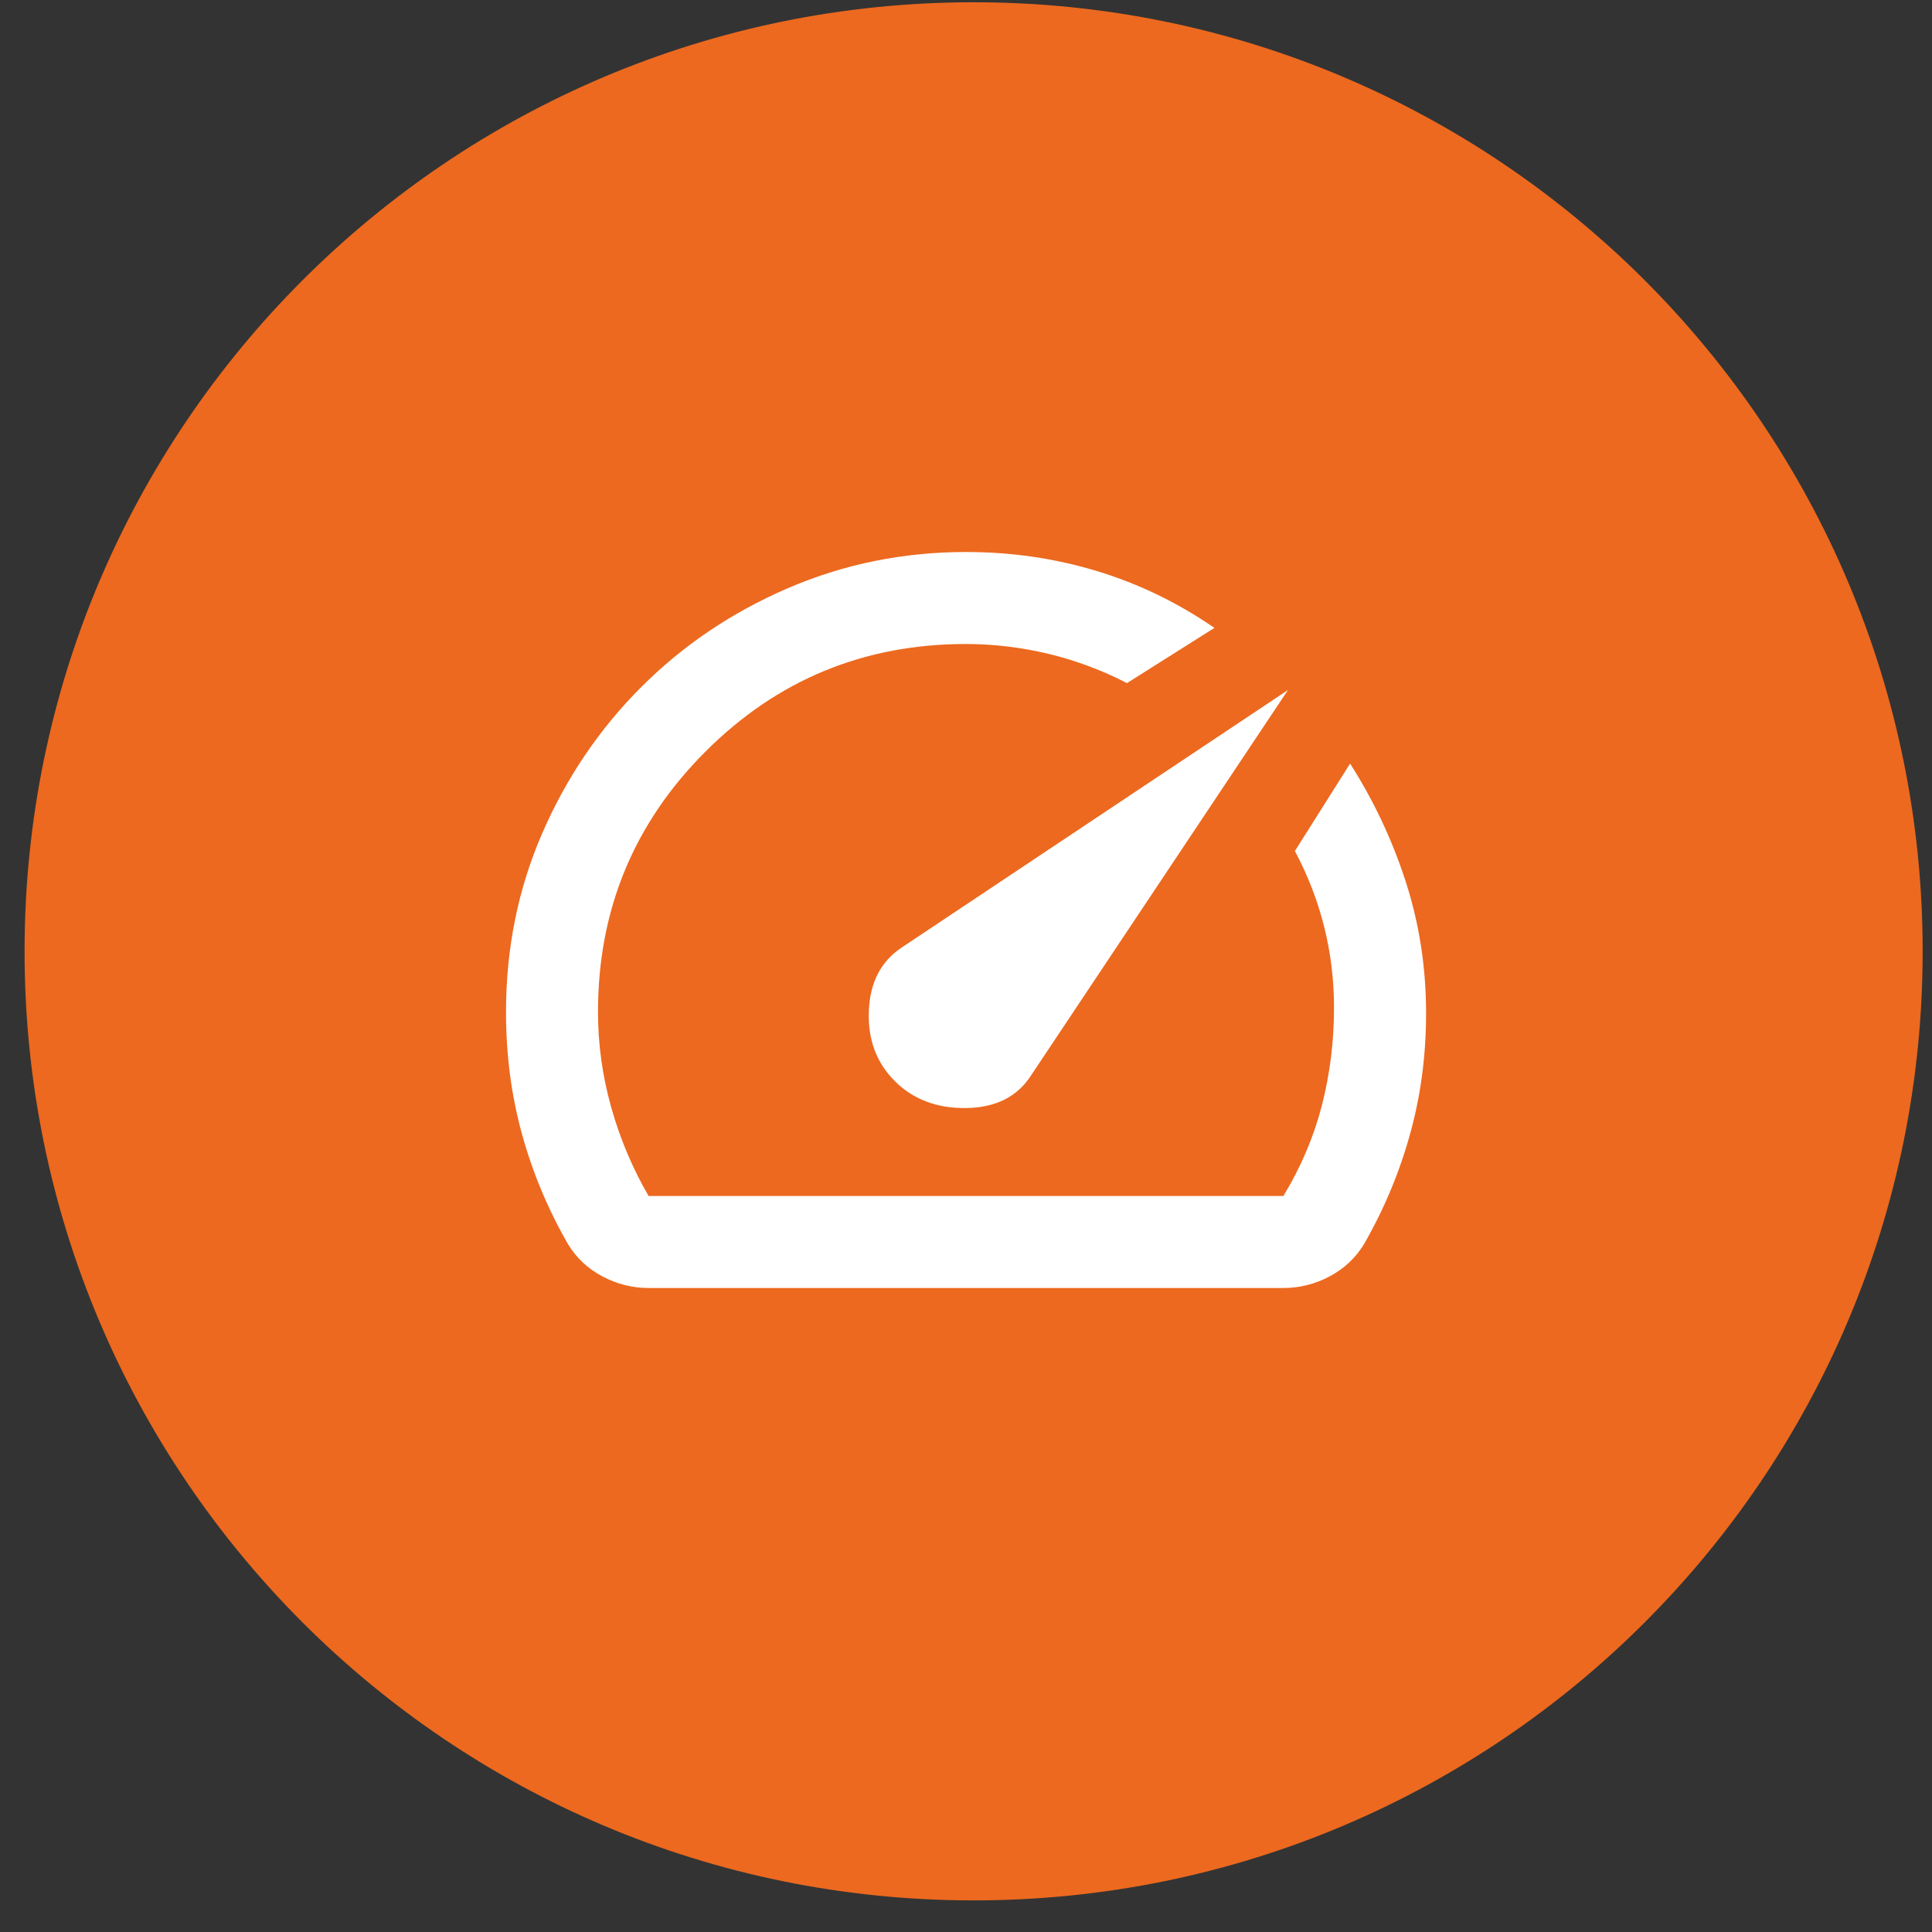 <svg width="42" height="42" viewBox="0 0 42 42" fill="none" xmlns="http://www.w3.org/2000/svg">
<rect x="0" y="0" width="42" height="42" fill="#333333" stroke="none"/>
<g clip-path="url(#clip0_17_484)">
<path d="M41.797 20.681C41.797 9.287 32.56 0.049 21.166 0.049C9.771 0.049 0.534 9.287 0.534 20.681C0.534 32.076 9.771 41.313 21.166 41.313C32.56 41.313 41.797 32.076 41.797 20.681Z" fill="#EC691F"/>
<path d="M19.45 23.5C19.85 23.9 20.367 24.096 21 24.088C21.633 24.08 22.1 23.851 22.4 23.4L28 15L19.6 20.6C19.15 20.9 18.913 21.358 18.888 21.975C18.863 22.592 19.051 23.1 19.45 23.5ZM21 12C21.983 12 22.929 12.137 23.838 12.412C24.747 12.687 25.601 13.099 26.4 13.65L24.5 14.85C23.95 14.567 23.379 14.354 22.788 14.213C22.197 14.072 21.601 14.001 21 14C18.783 14 16.896 14.779 15.337 16.338C13.778 17.897 12.999 19.784 13 22C13 22.7 13.096 23.392 13.288 24.075C13.48 24.758 13.751 25.4 14.1 26H27.9C28.283 25.367 28.563 24.708 28.738 24.025C28.913 23.342 29.001 22.633 29 21.9C29 21.3 28.929 20.717 28.787 20.15C28.645 19.583 28.433 19.033 28.15 18.5L29.35 16.6C29.85 17.383 30.246 18.217 30.538 19.1C30.83 19.983 30.984 20.9 31 21.85C31.016 22.8 30.908 23.708 30.675 24.575C30.442 25.442 30.101 26.267 29.65 27.05C29.467 27.35 29.217 27.583 28.9 27.75C28.583 27.917 28.25 28 27.9 28H14.1C13.75 28 13.417 27.917 13.1 27.75C12.783 27.583 12.533 27.35 12.35 27.05C11.917 26.3 11.583 25.504 11.35 24.663C11.117 23.822 11 22.934 11 22C11 20.617 11.263 19.321 11.788 18.113C12.313 16.905 13.03 15.847 13.938 14.938C14.846 14.029 15.908 13.313 17.125 12.788C18.342 12.263 19.633 12.001 21 12Z" fill="white"/>
</g>
<defs>
<clipPath id="clip0_17_484">
<rect width="42" height="42" fill="white"/>
</clipPath>
</defs>
</svg>
